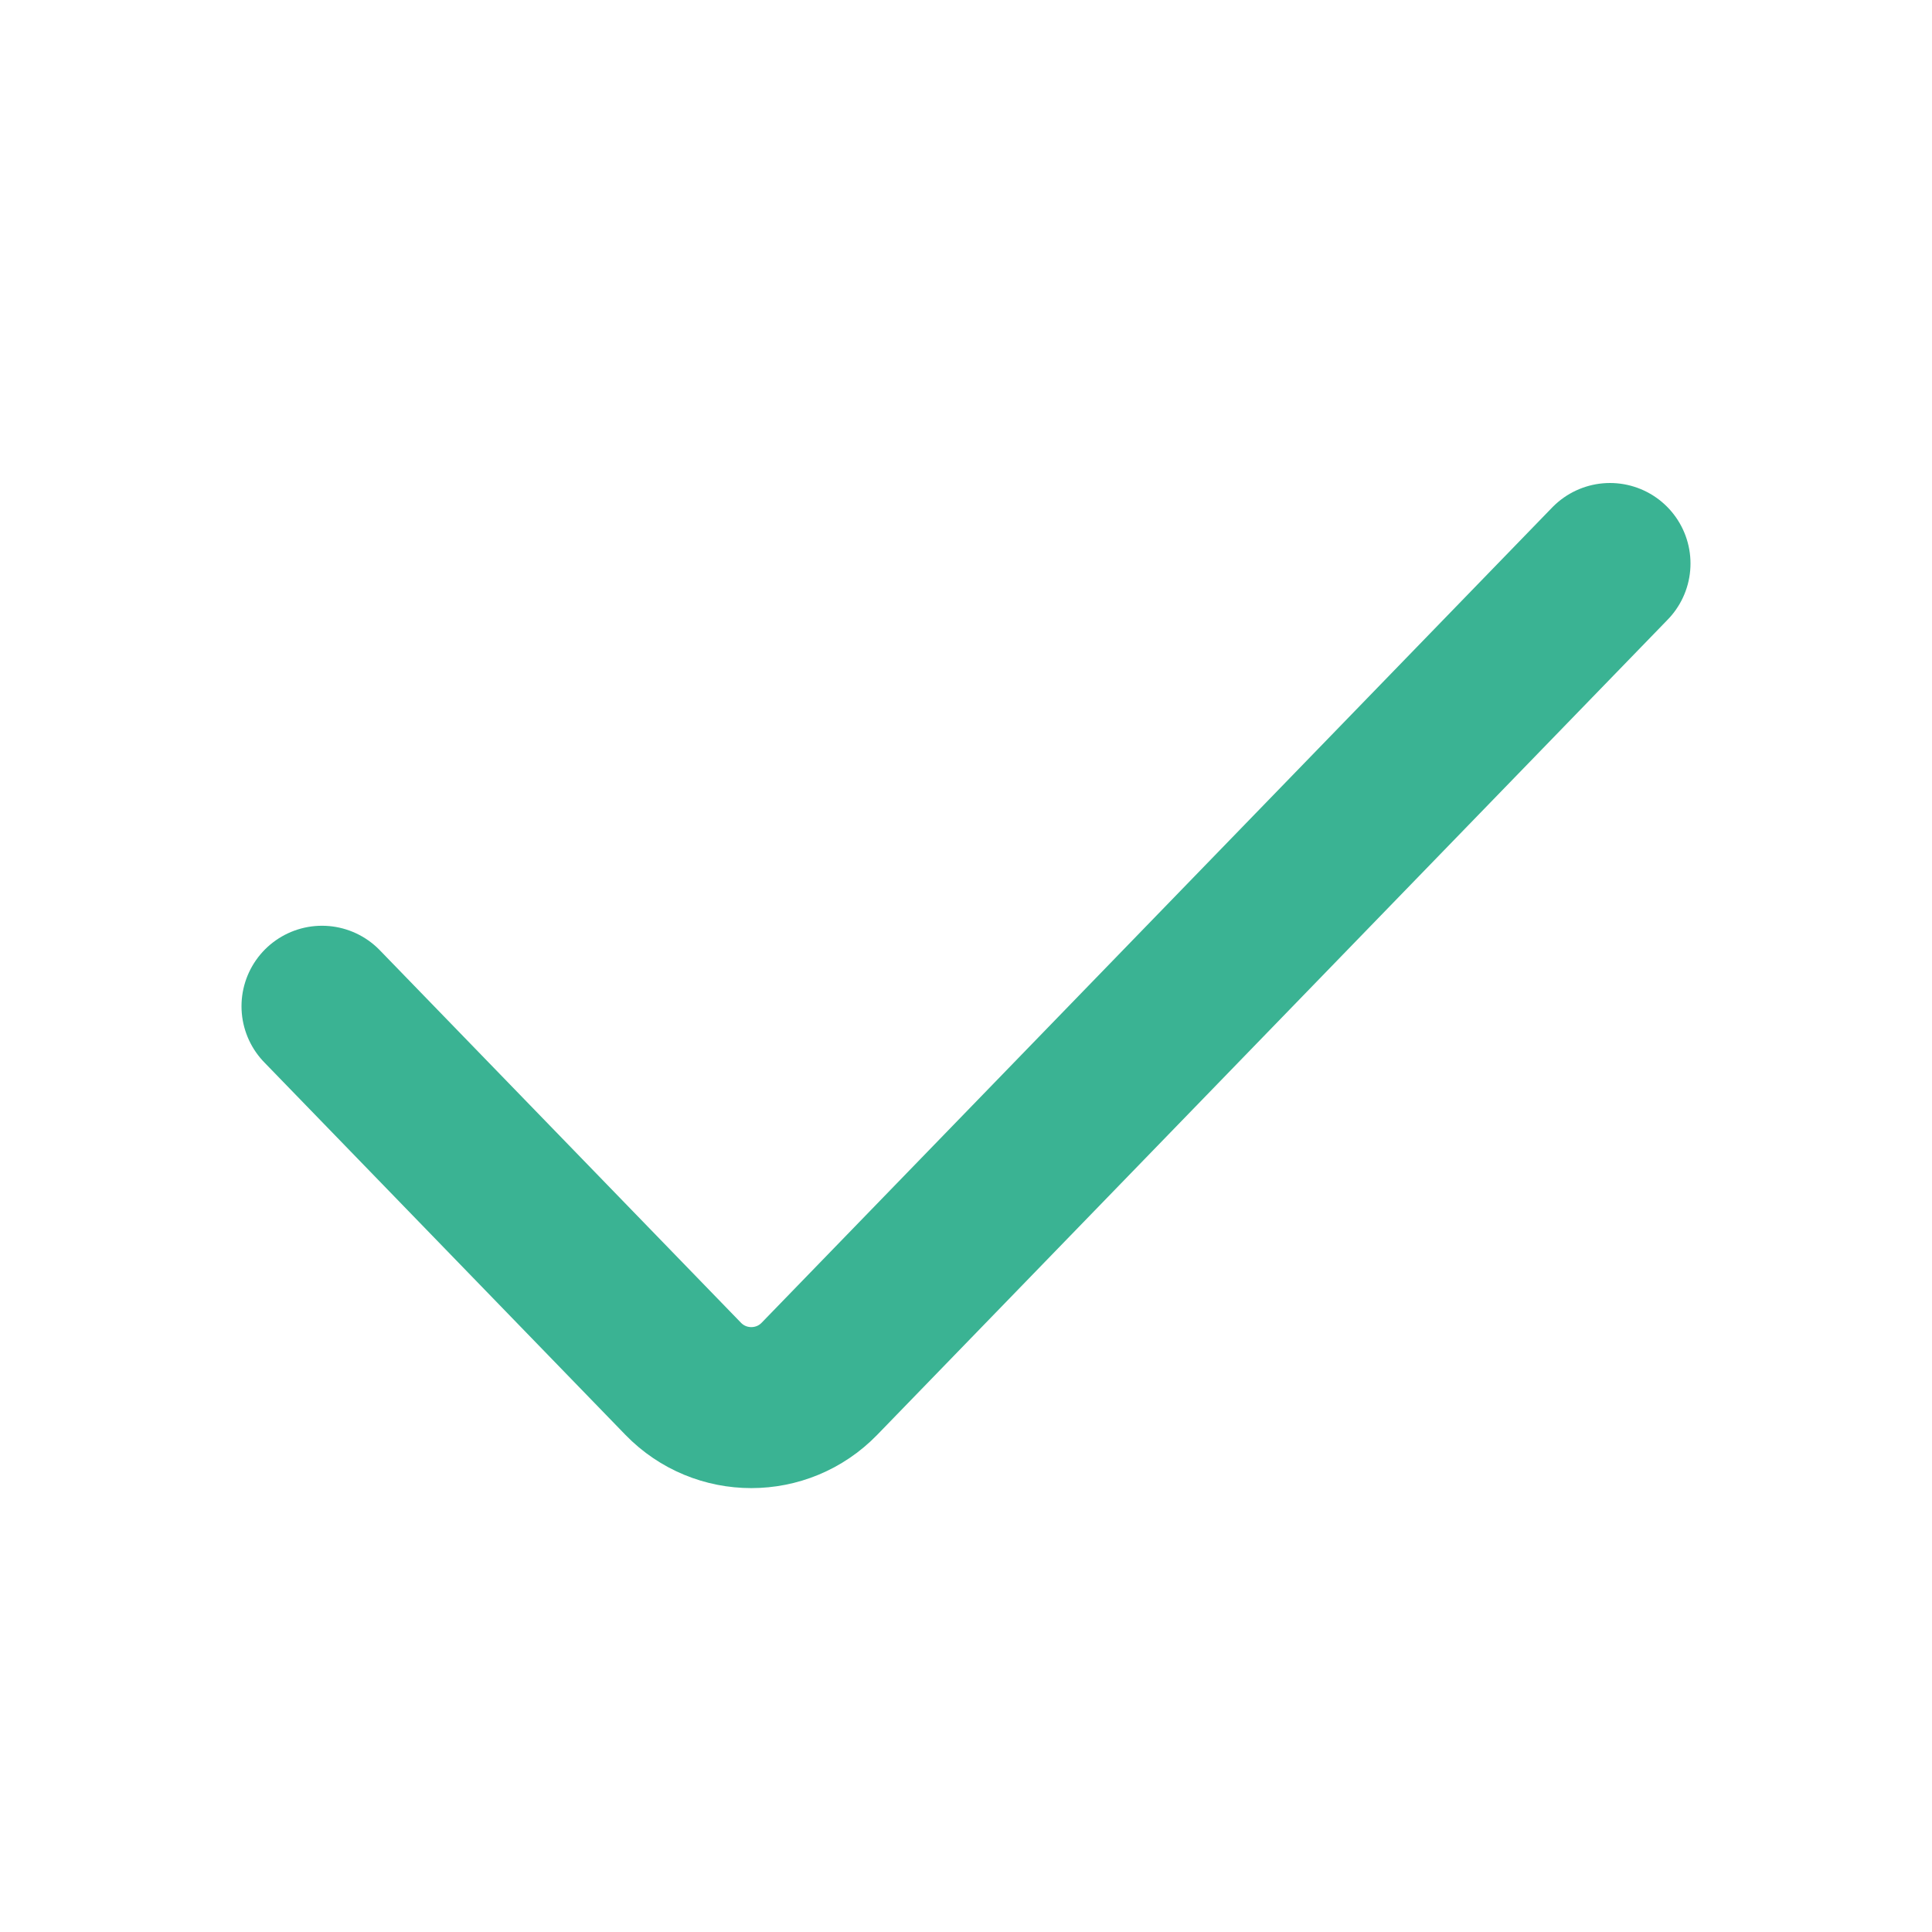 <svg width="24" height="24" viewBox="0 0 24 24" fill="none" xmlns="http://www.w3.org/2000/svg">
<path d="M4 12.5L8.487 17.128V17.128C8.95 17.605 9.716 17.605 10.179 17.128V17.128L20 7" stroke="#3AB393" stroke-width="2" stroke-linecap="round" stroke-linejoin="round"/>
</svg>
